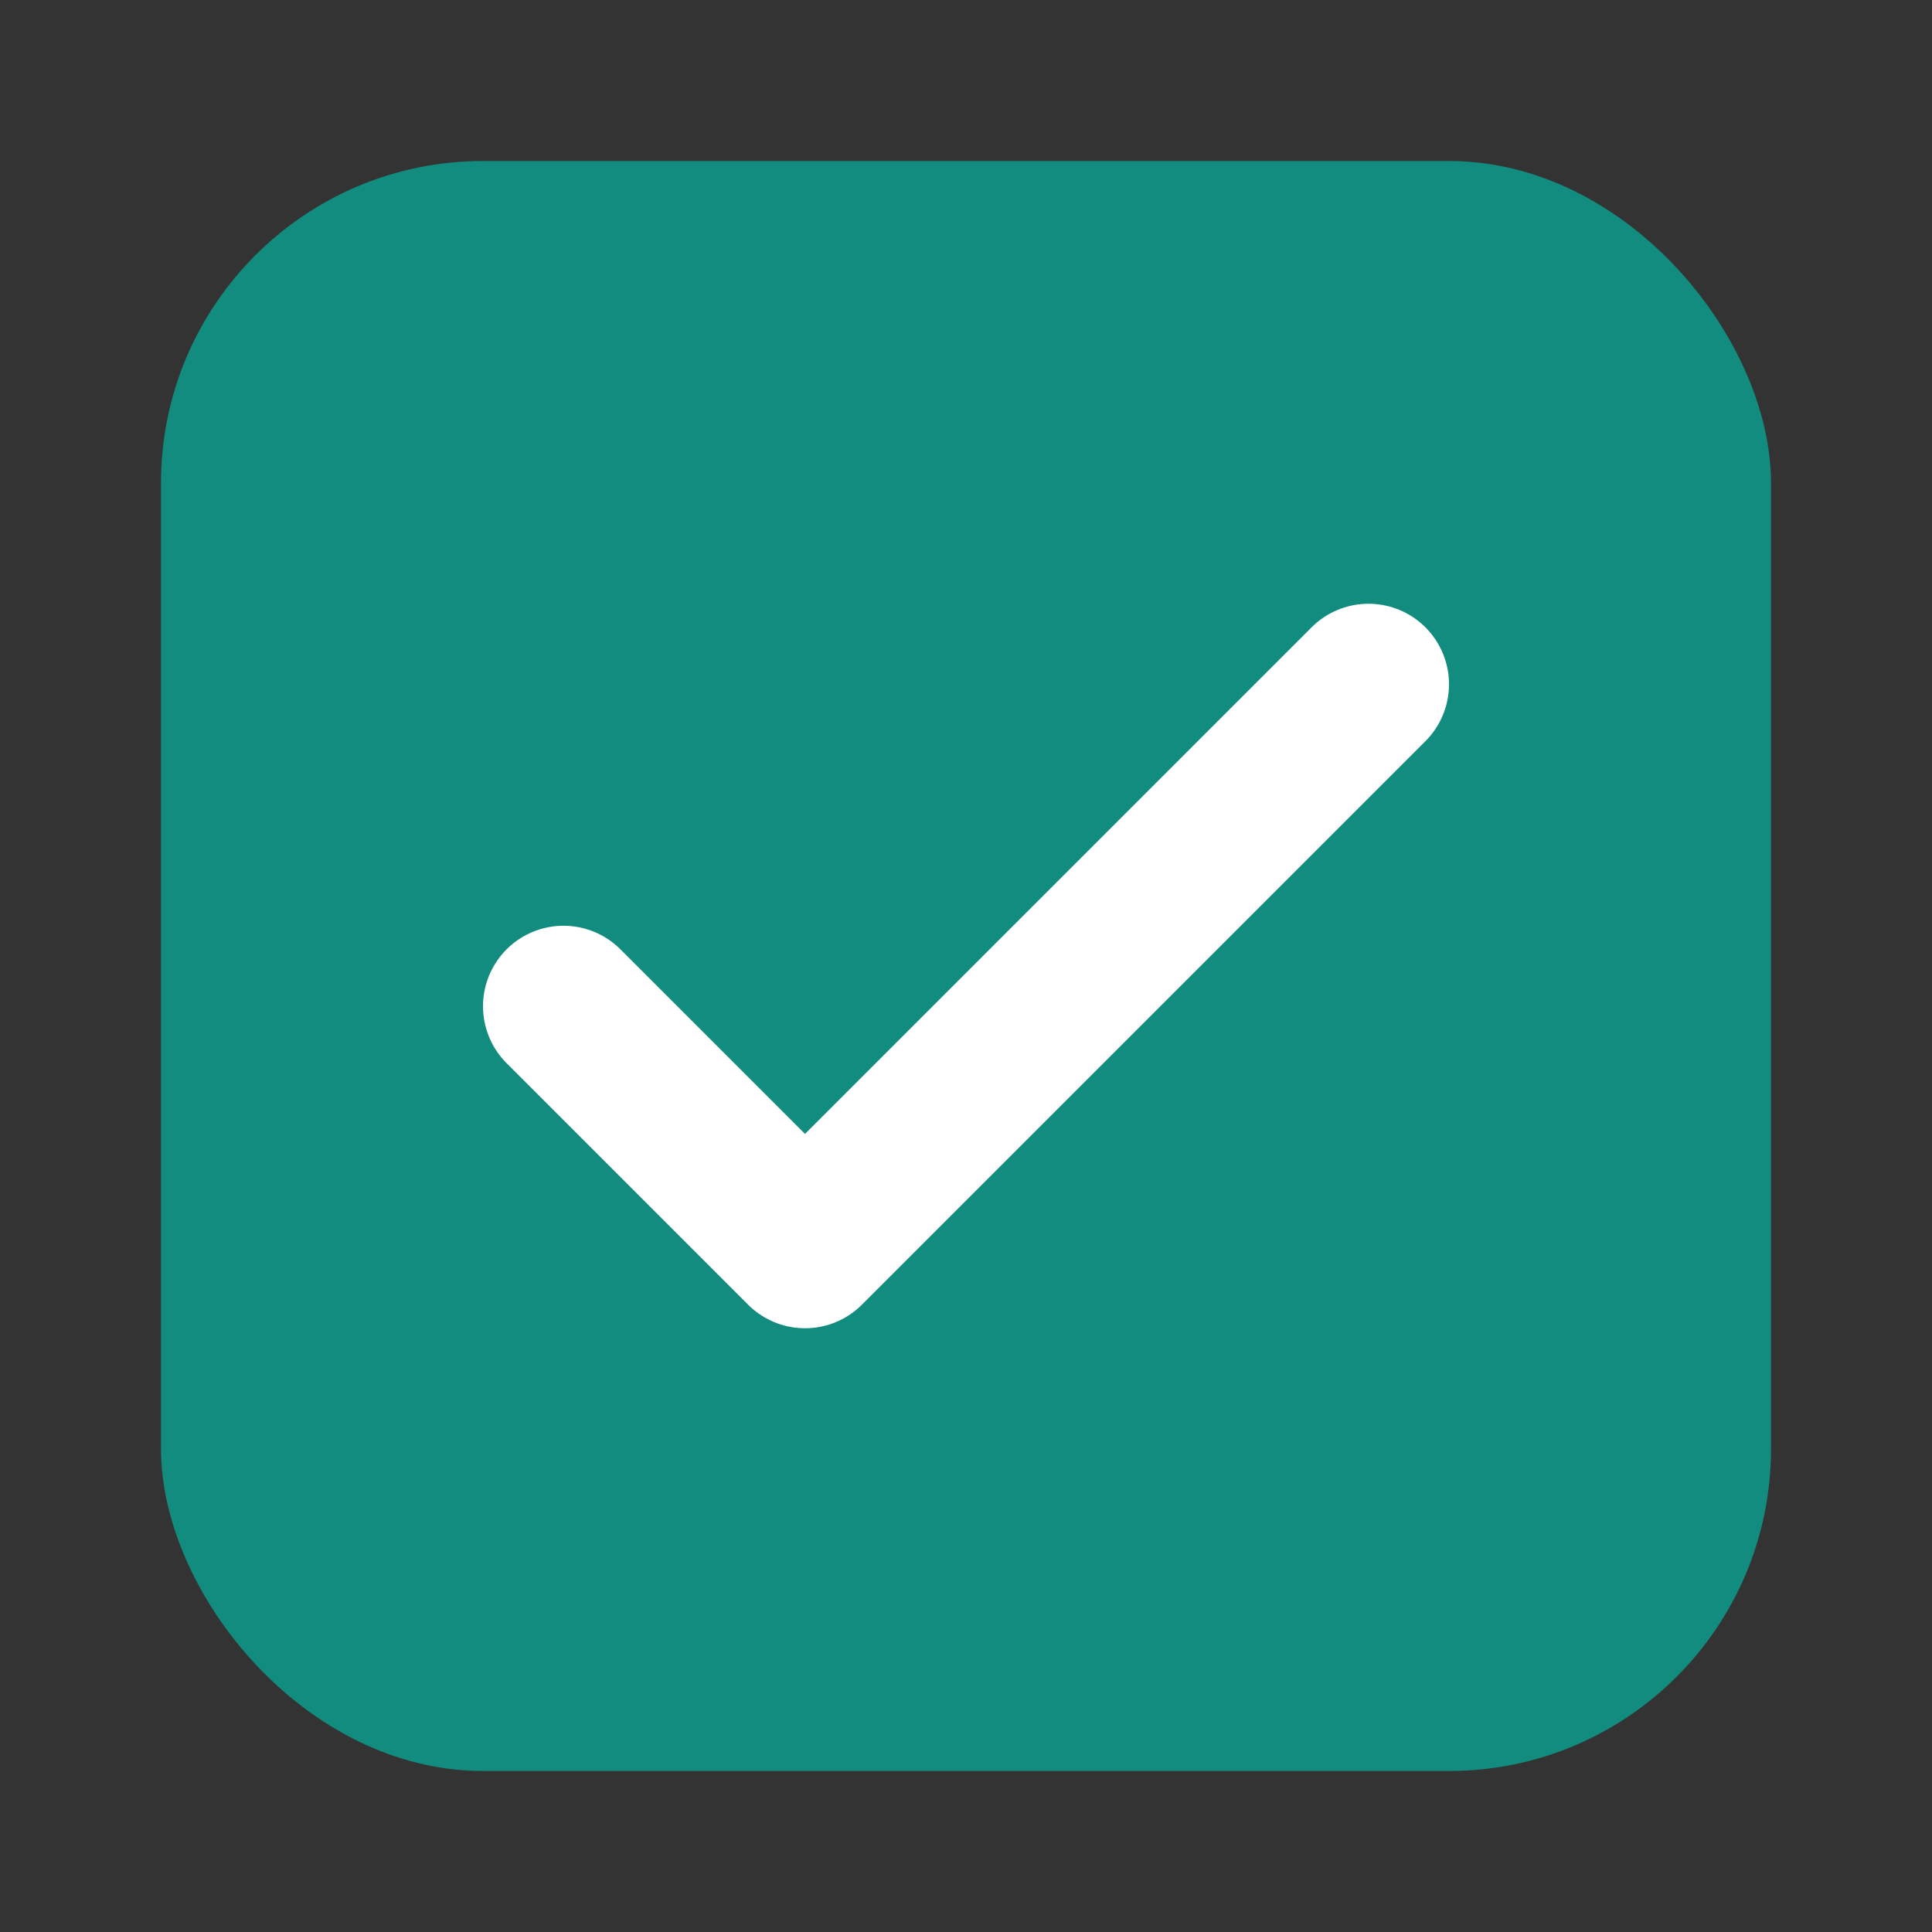 <svg width="100" height="100" xmlns="http://www.w3.org/2000/svg" viewBox="0 0 24 24">
  <rect x="0" y="0" width="24" height="24" fill="#333333" stroke="none"/>
  <!-- Fondo verde oscuro con bordes redondeados -->
  <rect x="2" y="2" width="20" height="20" rx="4" ry="4" fill="#128C7E" />
  
  <!-- Check blanco con animación -->
  <path d="M7 12.5l3 3 7-7" stroke="white" stroke-width="2" fill="none" stroke-linecap="round" stroke-linejoin="round">

  </path>
</svg>
